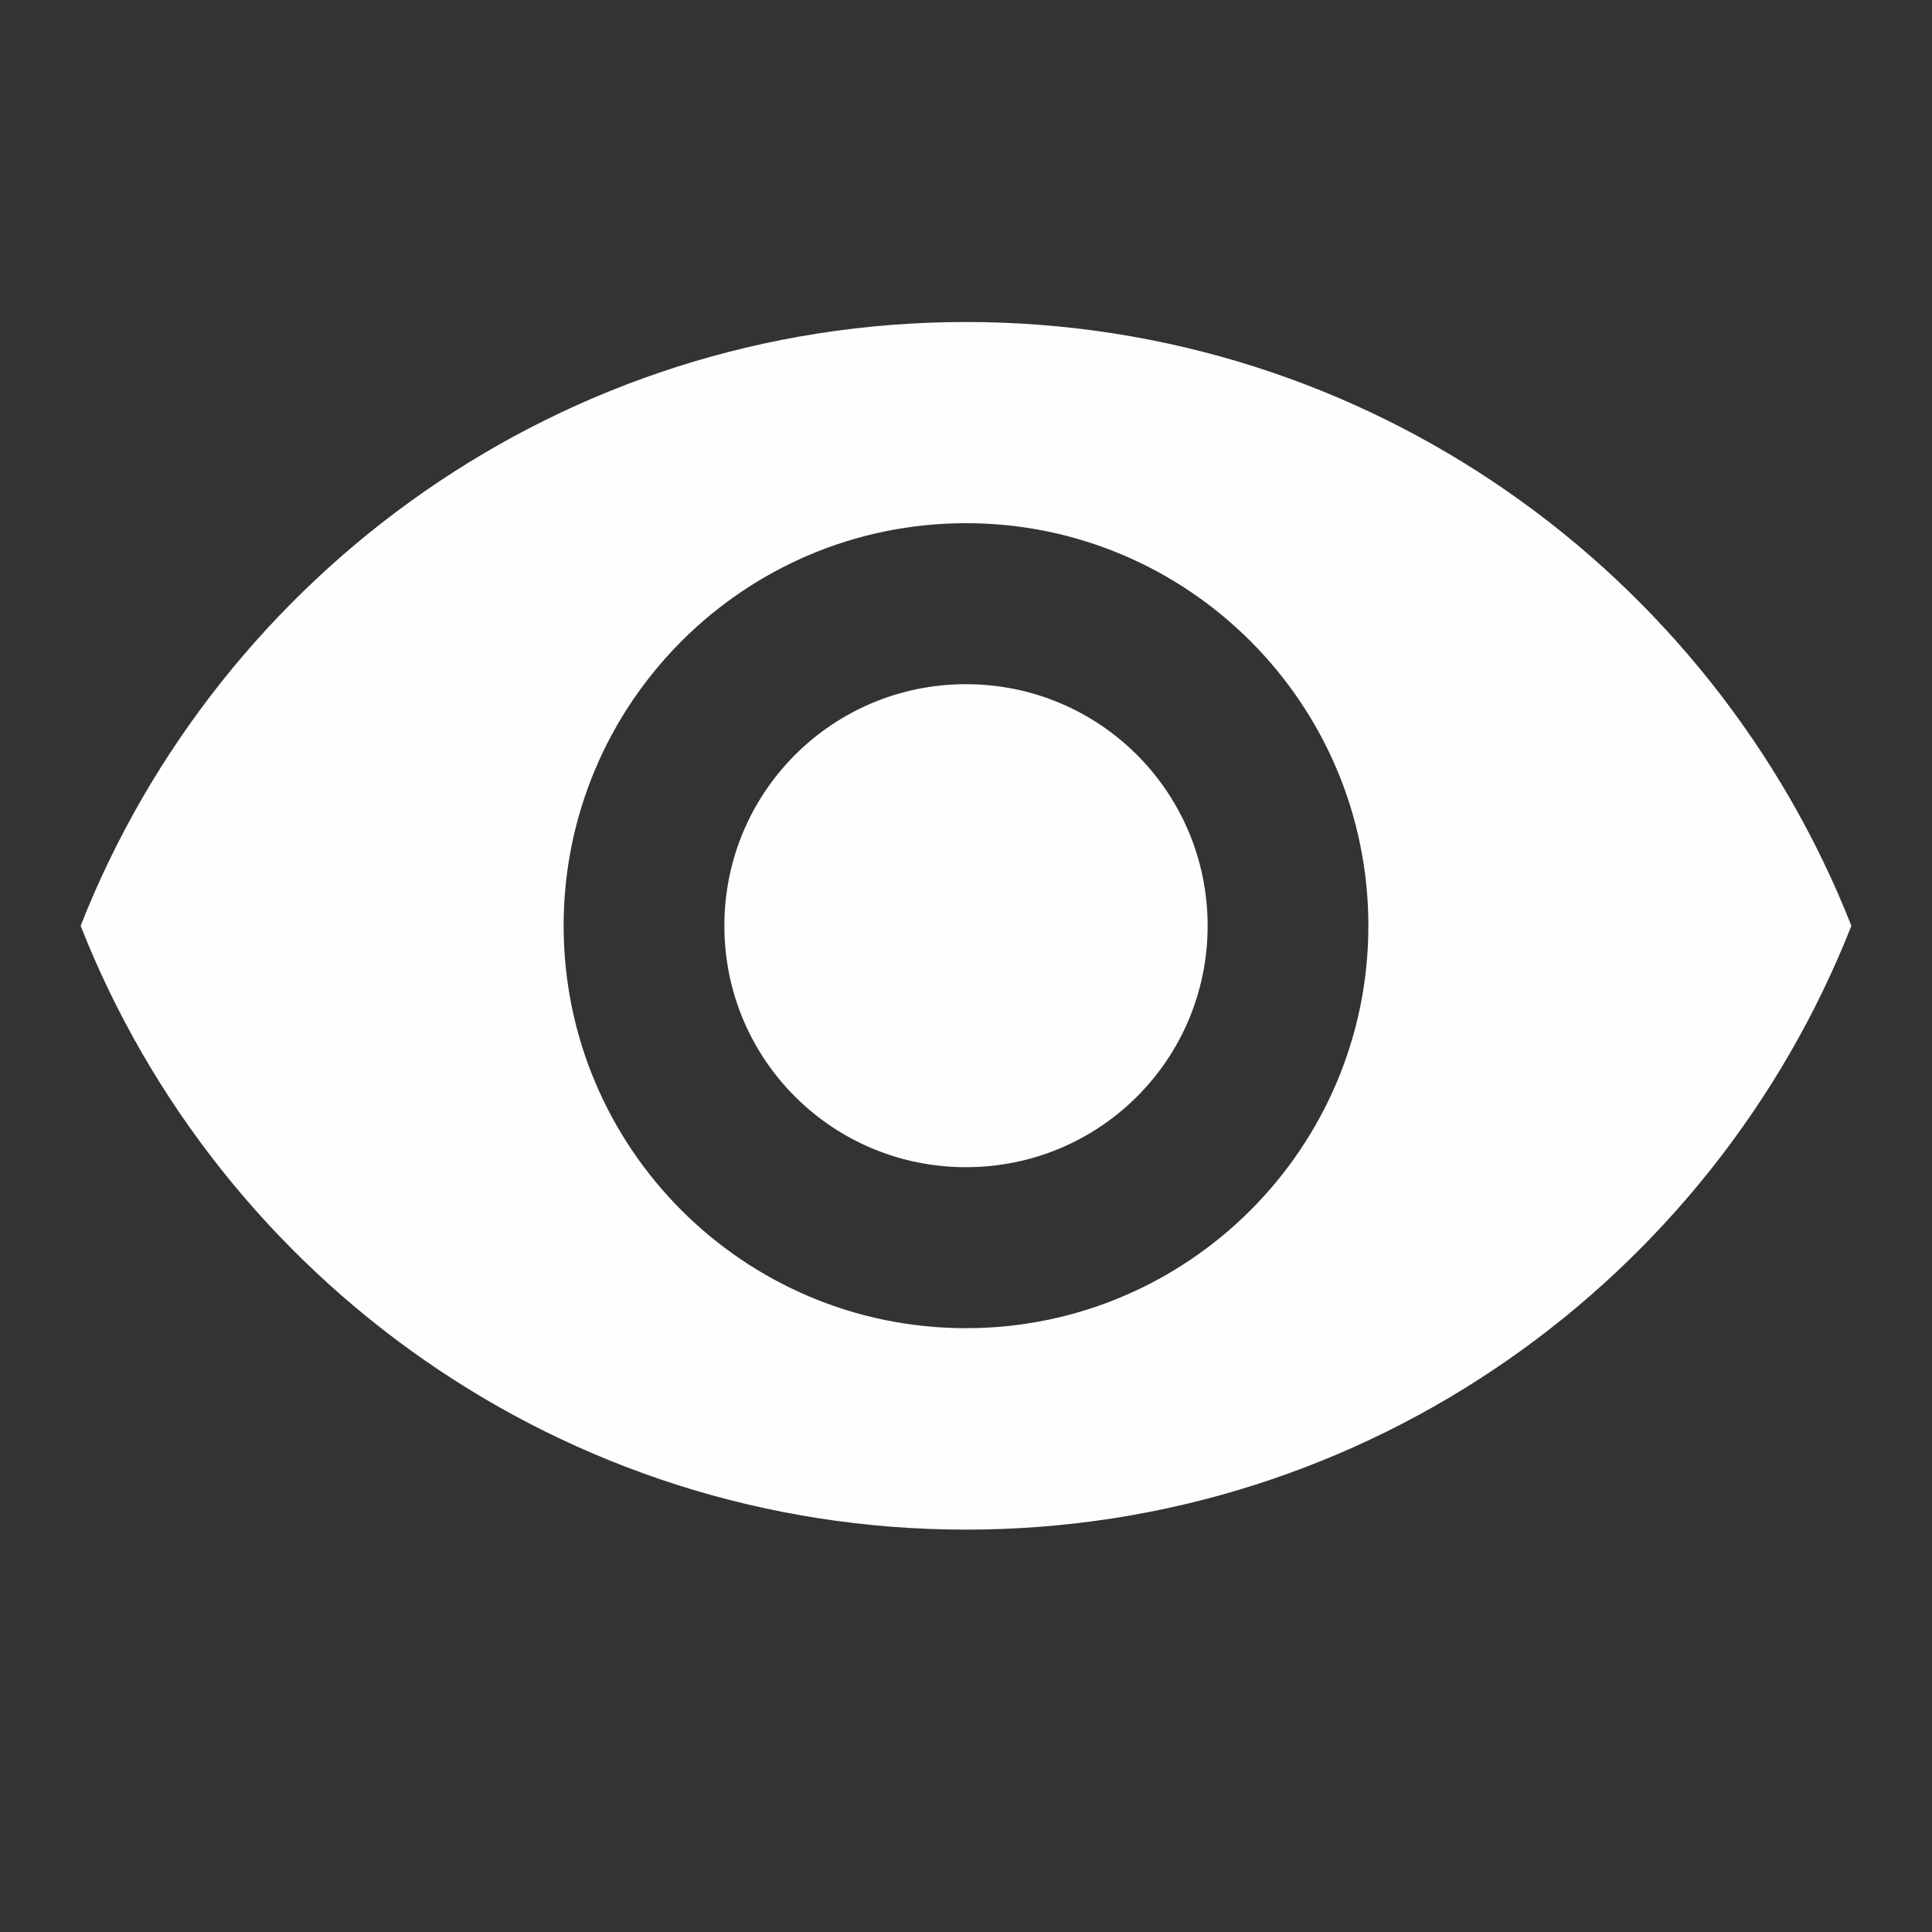 <?xml version="1.0" encoding="UTF-8"?>
<!DOCTYPE svg PUBLIC "-//W3C//DTD SVG 1.1//EN" "http://www.w3.org/Graphics/SVG/1.1/DTD/svg11.dtd">
<!-- Creator: CorelDRAW 2019 (64-Bit) -->
<svg xmlns="http://www.w3.org/2000/svg" xml:space="preserve" width="75px" height="75px" version="1.1" style="shape-rendering:geometricPrecision; text-rendering:geometricPrecision; image-rendering:optimizeQuality; fill-rule:evenodd; clip-rule:evenodd"
viewBox="0 0 75 75"
 xmlns:xlink="http://www.w3.org/1999/xlink">
 <rect x="0" y="0" width="75" height="75" fill="#333333" stroke="none"/>
 <defs>
  <style type="text/css">
   <![CDATA[
    .fil0 {fill:none}
    .fil1 {fill:#FEFEFE}
   ]]>
  </style>
 </defs>
 <g id="Слой_x0020_1">
  <polygon class="fil0" points="0,0 75,0 75,75 0,75 "/>
  <path class="fil1" d="M37.5 12.5c-15.62,0 -28.97,9.72 -34.37,23.44 5.4,13.72 18.75,23.44 34.37,23.44 15.62,0 28.97,-9.72 34.37,-23.44 -5.4,-13.72 -18.75,-23.44 -34.37,-23.44zm0 39.06c-8.63,0 -15.62,-7 -15.62,-15.62 0,-8.63 7,-15.63 15.62,-15.63 8.62,0 15.62,7 15.62,15.63 0,8.62 -7,15.62 -15.62,15.62zm0 -25c-5.19,0 -9.38,4.19 -9.38,9.38 0,5.19 4.19,9.37 9.38,9.37 5.19,0 9.38,-4.18 9.38,-9.37 0,-5.19 -4.19,-9.38 -9.38,-9.38z"/>
 </g>
</svg>
